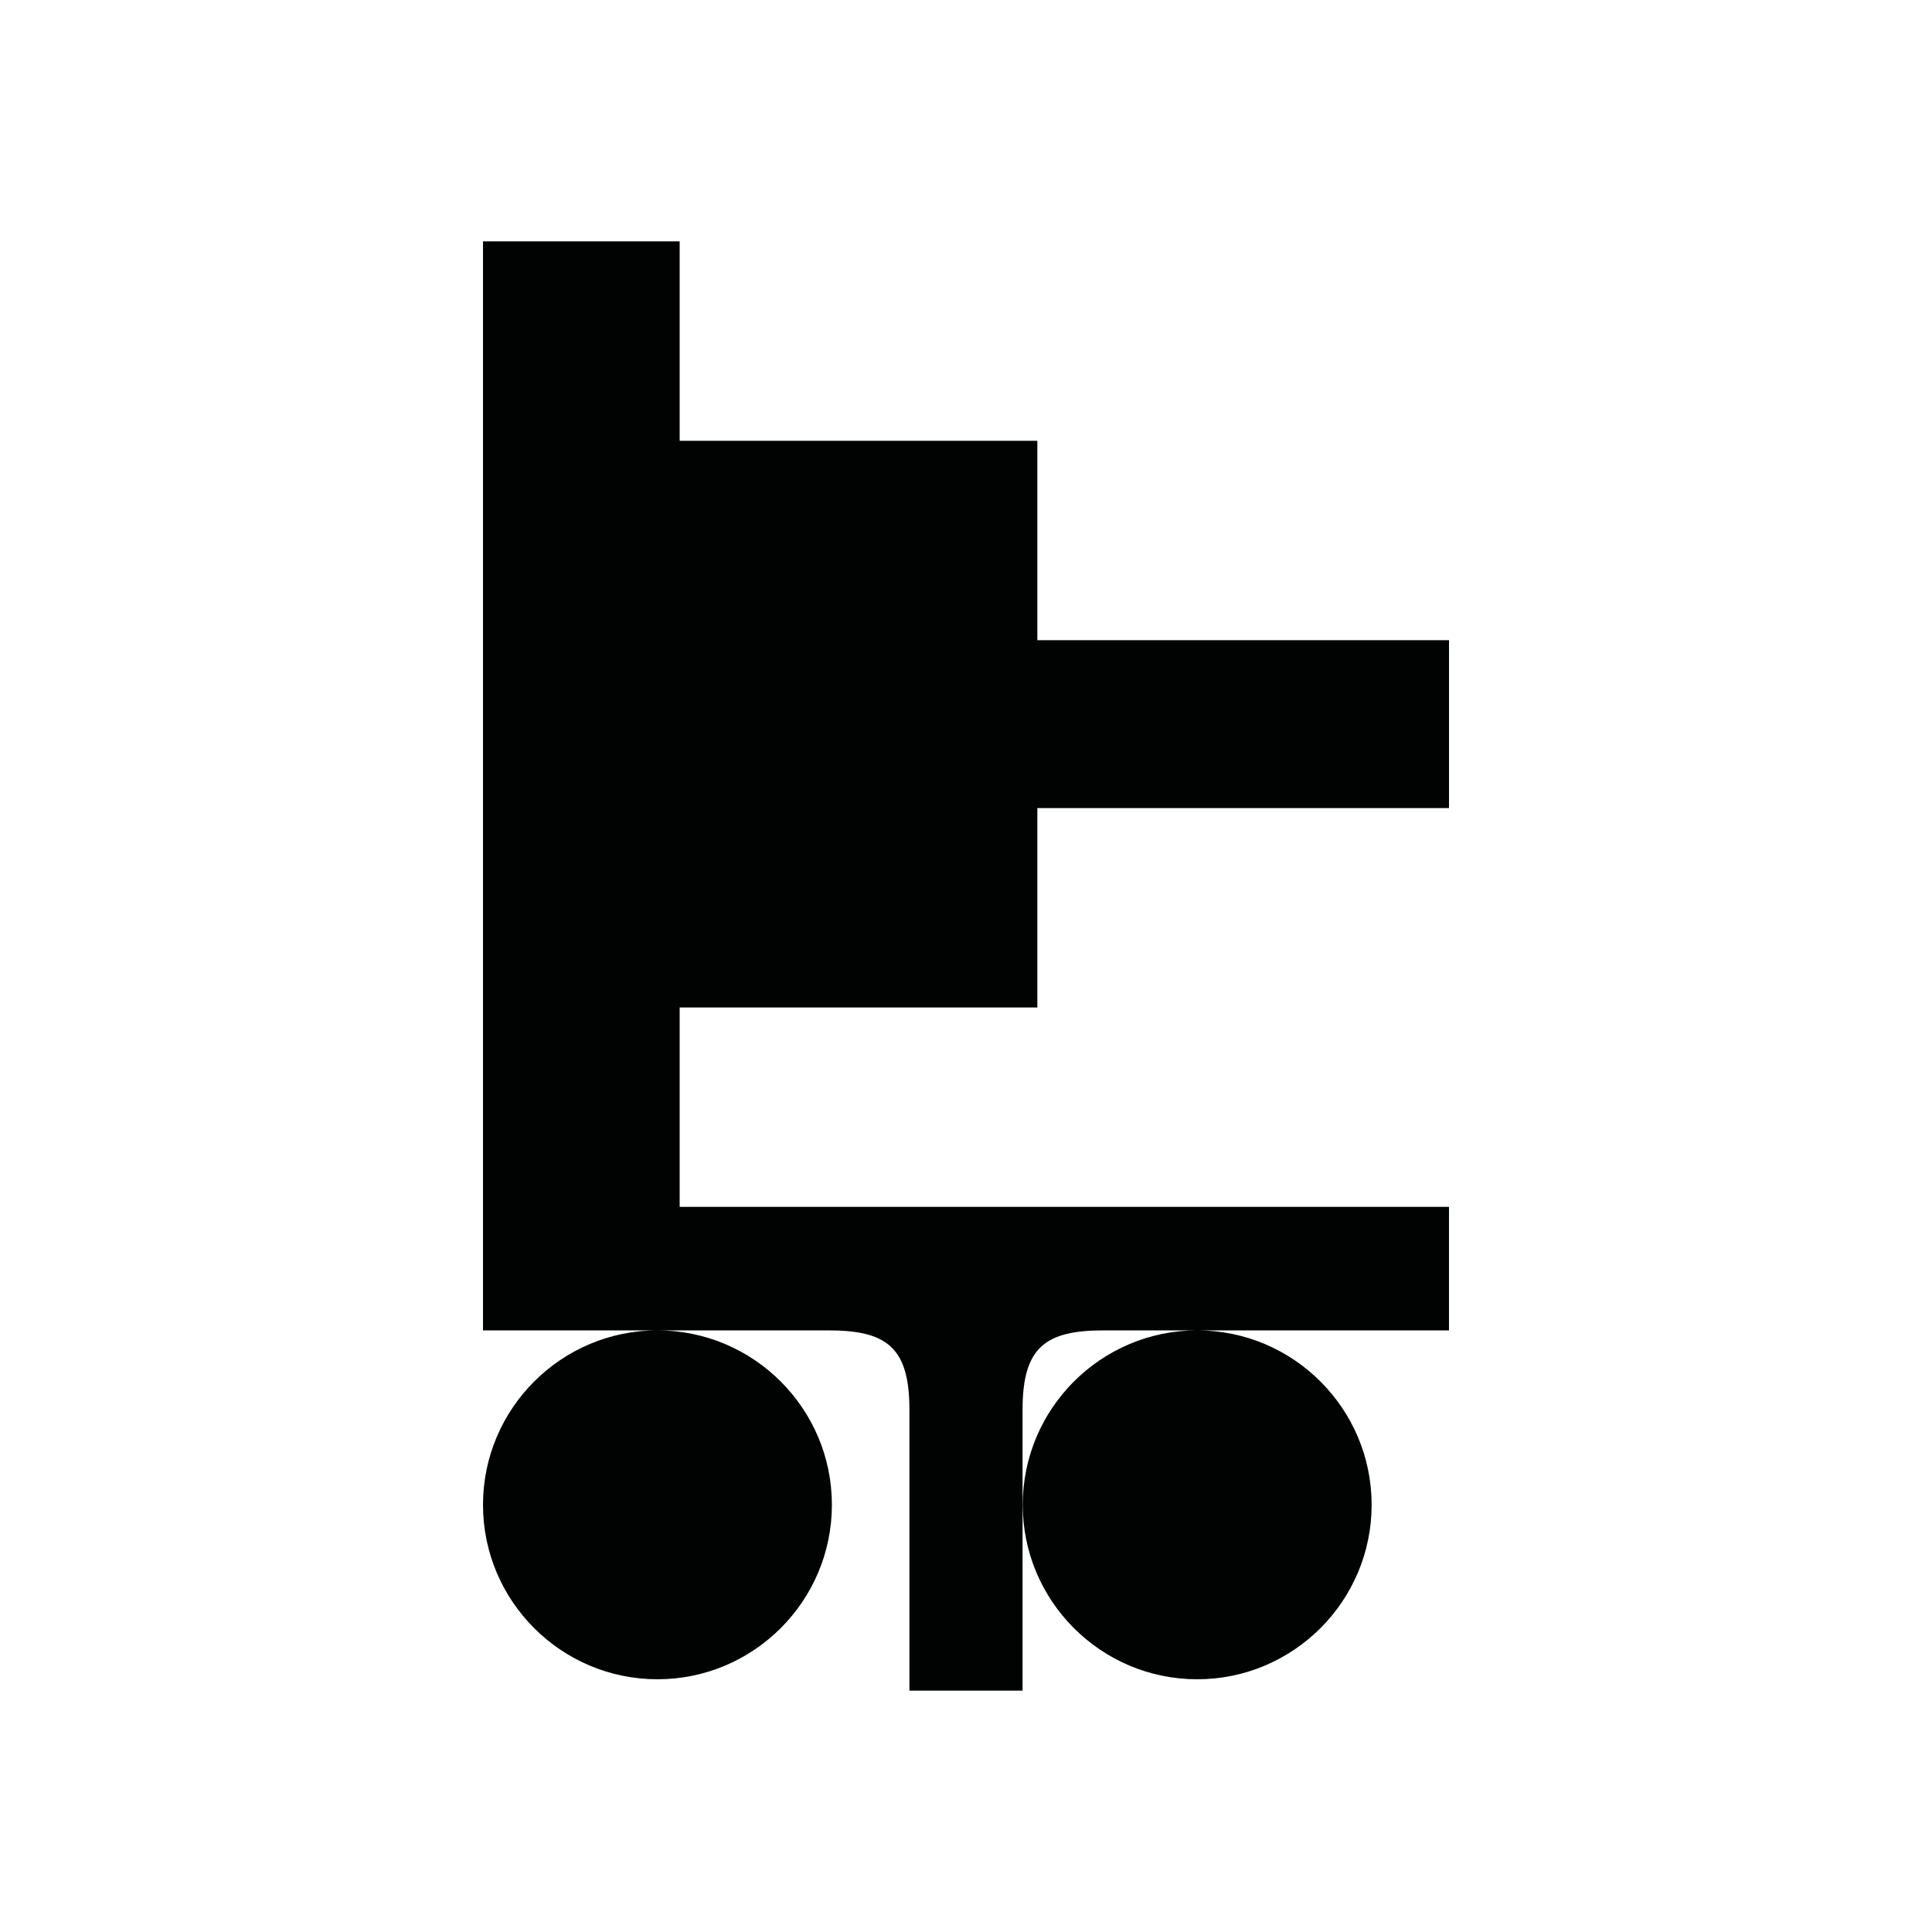 <?xml version="1.0" encoding="utf-8"?>
<!-- Generator: Adobe Illustrator 16.0.0, SVG Export Plug-In . SVG Version: 6.00 Build 0)  -->
<!DOCTYPE svg PUBLIC "-//W3C//DTD SVG 1.1//EN" "http://www.w3.org/Graphics/SVG/1.1/DTD/svg11.dtd">
<svg version="1.1" id="Calque_1" xmlns="http://www.w3.org/2000/svg" xmlns:xlink="http://www.w3.org/1999/xlink" x="0px" y="0px"
	 width="1190.551px" height="1190.551px" viewBox="0 0 1190.551 1190.551" enable-background="new 0 0 1190.551 1190.551"
	 xml:space="preserve">
<path fill="#010202" d="M892.916,743.711H597.825h-5.1H418.832V620.838h220.406V497.965h253.676V394.495H639.239V271.623H418.832
	V148.75H297.636v594.961h-0.001v76.104c0,0,52.57,0,107.424,0c-59.24,0.041-107.423,48.248-107.423,107.498
	c0,59.275,48.223,107.5,107.5,107.5c59.273,0,107.5-48.227,107.5-107.5c0-59.25-48.184-107.457-107.423-107.498
	c40.669,0,82.566,0,105.2,0c36,0,50,10.395,50,48.895v173.092h32.312h5.1h32.313l-0.001-173.092c0-38.5,14-48.895,50-48.895
	c13.661,0,34.339,0,57.527,0c-59.237,0.041-107.423,48.25-107.423,107.498c0,59.275,48.228,107.5,107.5,107.5
	c59.276,0,107.5-48.225,107.5-107.5c0-59.248-48.182-107.457-107.423-107.498c67.088,0,155.095,0,155.095,0v-76.104H892.916z"/>
</svg>
